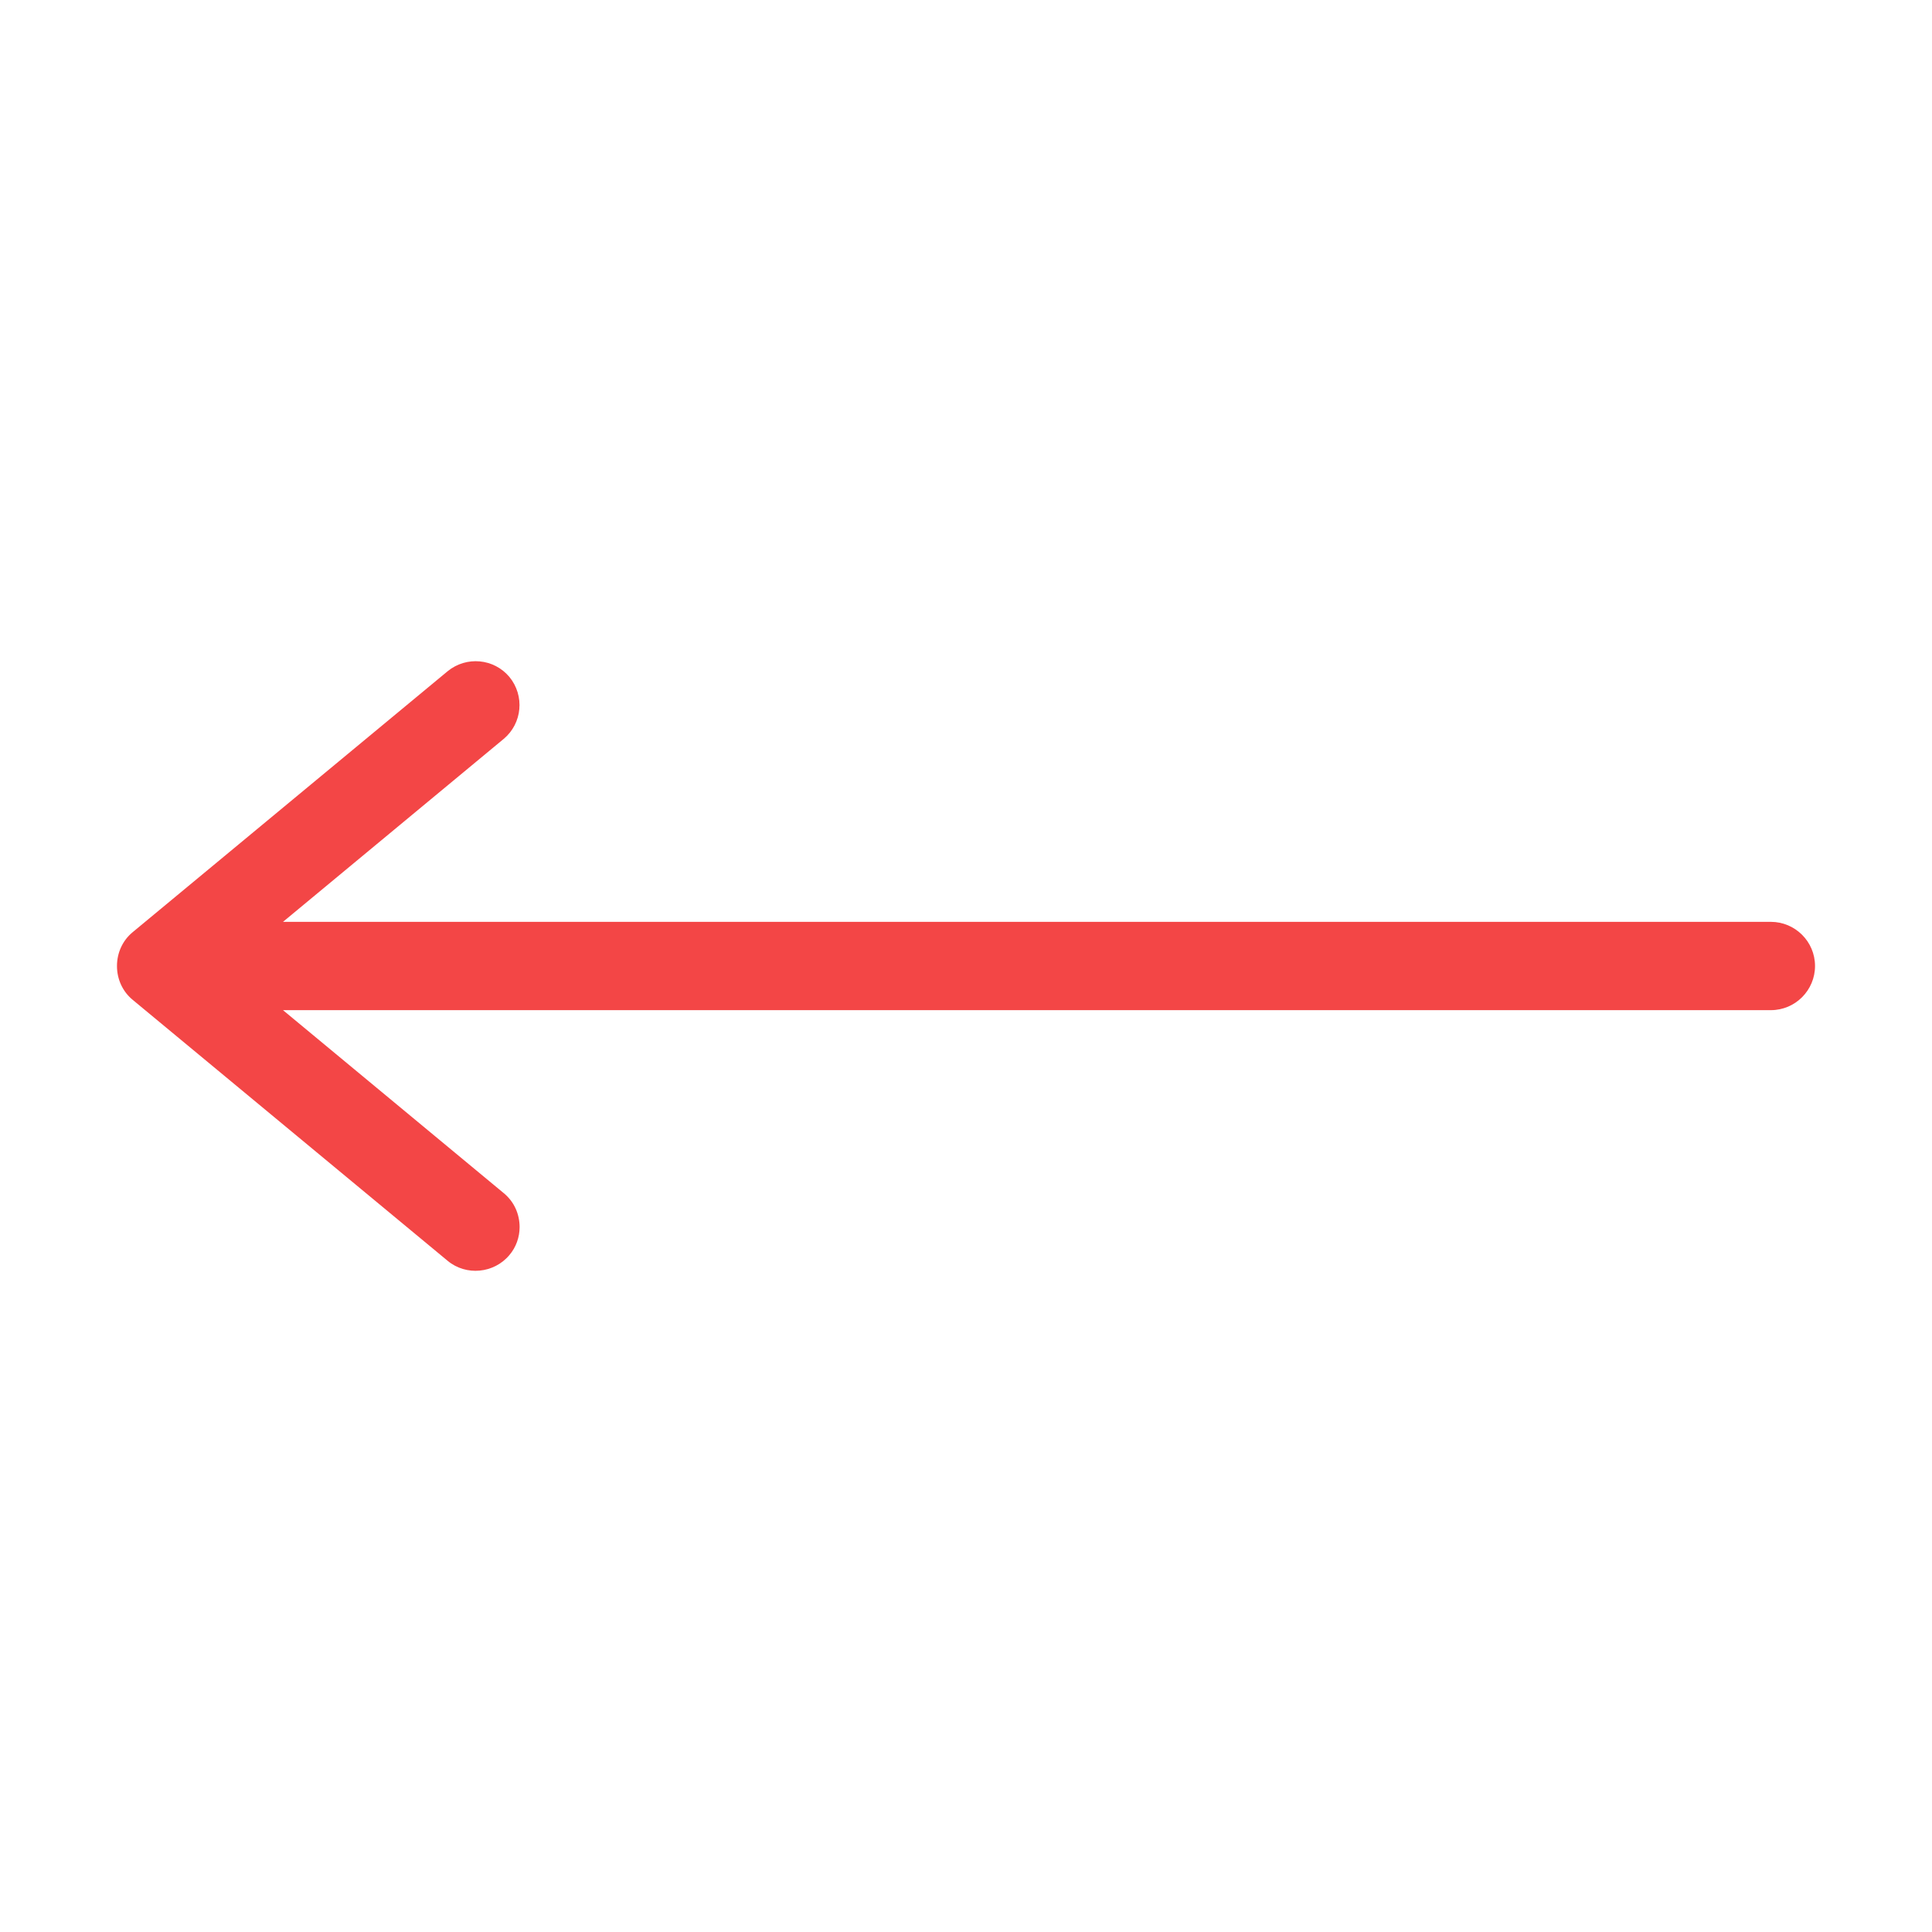 <svg width="75" height="75" viewBox="0 0 75 75" fill="none" xmlns="http://www.w3.org/2000/svg">
<path d="M17.373 48.941L5.156 38.818C4.761 38.496 4.541 38.013 4.541 37.5C4.541 36.987 4.761 36.504 5.156 36.182L17.373 26.06C18.105 25.459 19.175 25.562 19.775 26.279C20.376 27.012 20.273 28.081 19.556 28.682L10.986 35.786H68.745C69.683 35.786 70.459 36.548 70.459 37.5C70.459 38.438 69.697 39.214 68.745 39.214H10.986L19.556 46.318C19.966 46.655 20.171 47.139 20.171 47.637C20.171 48.018 20.039 48.413 19.775 48.721C19.175 49.438 18.091 49.541 17.373 48.941Z" fill="#F34646"/>
</svg>
